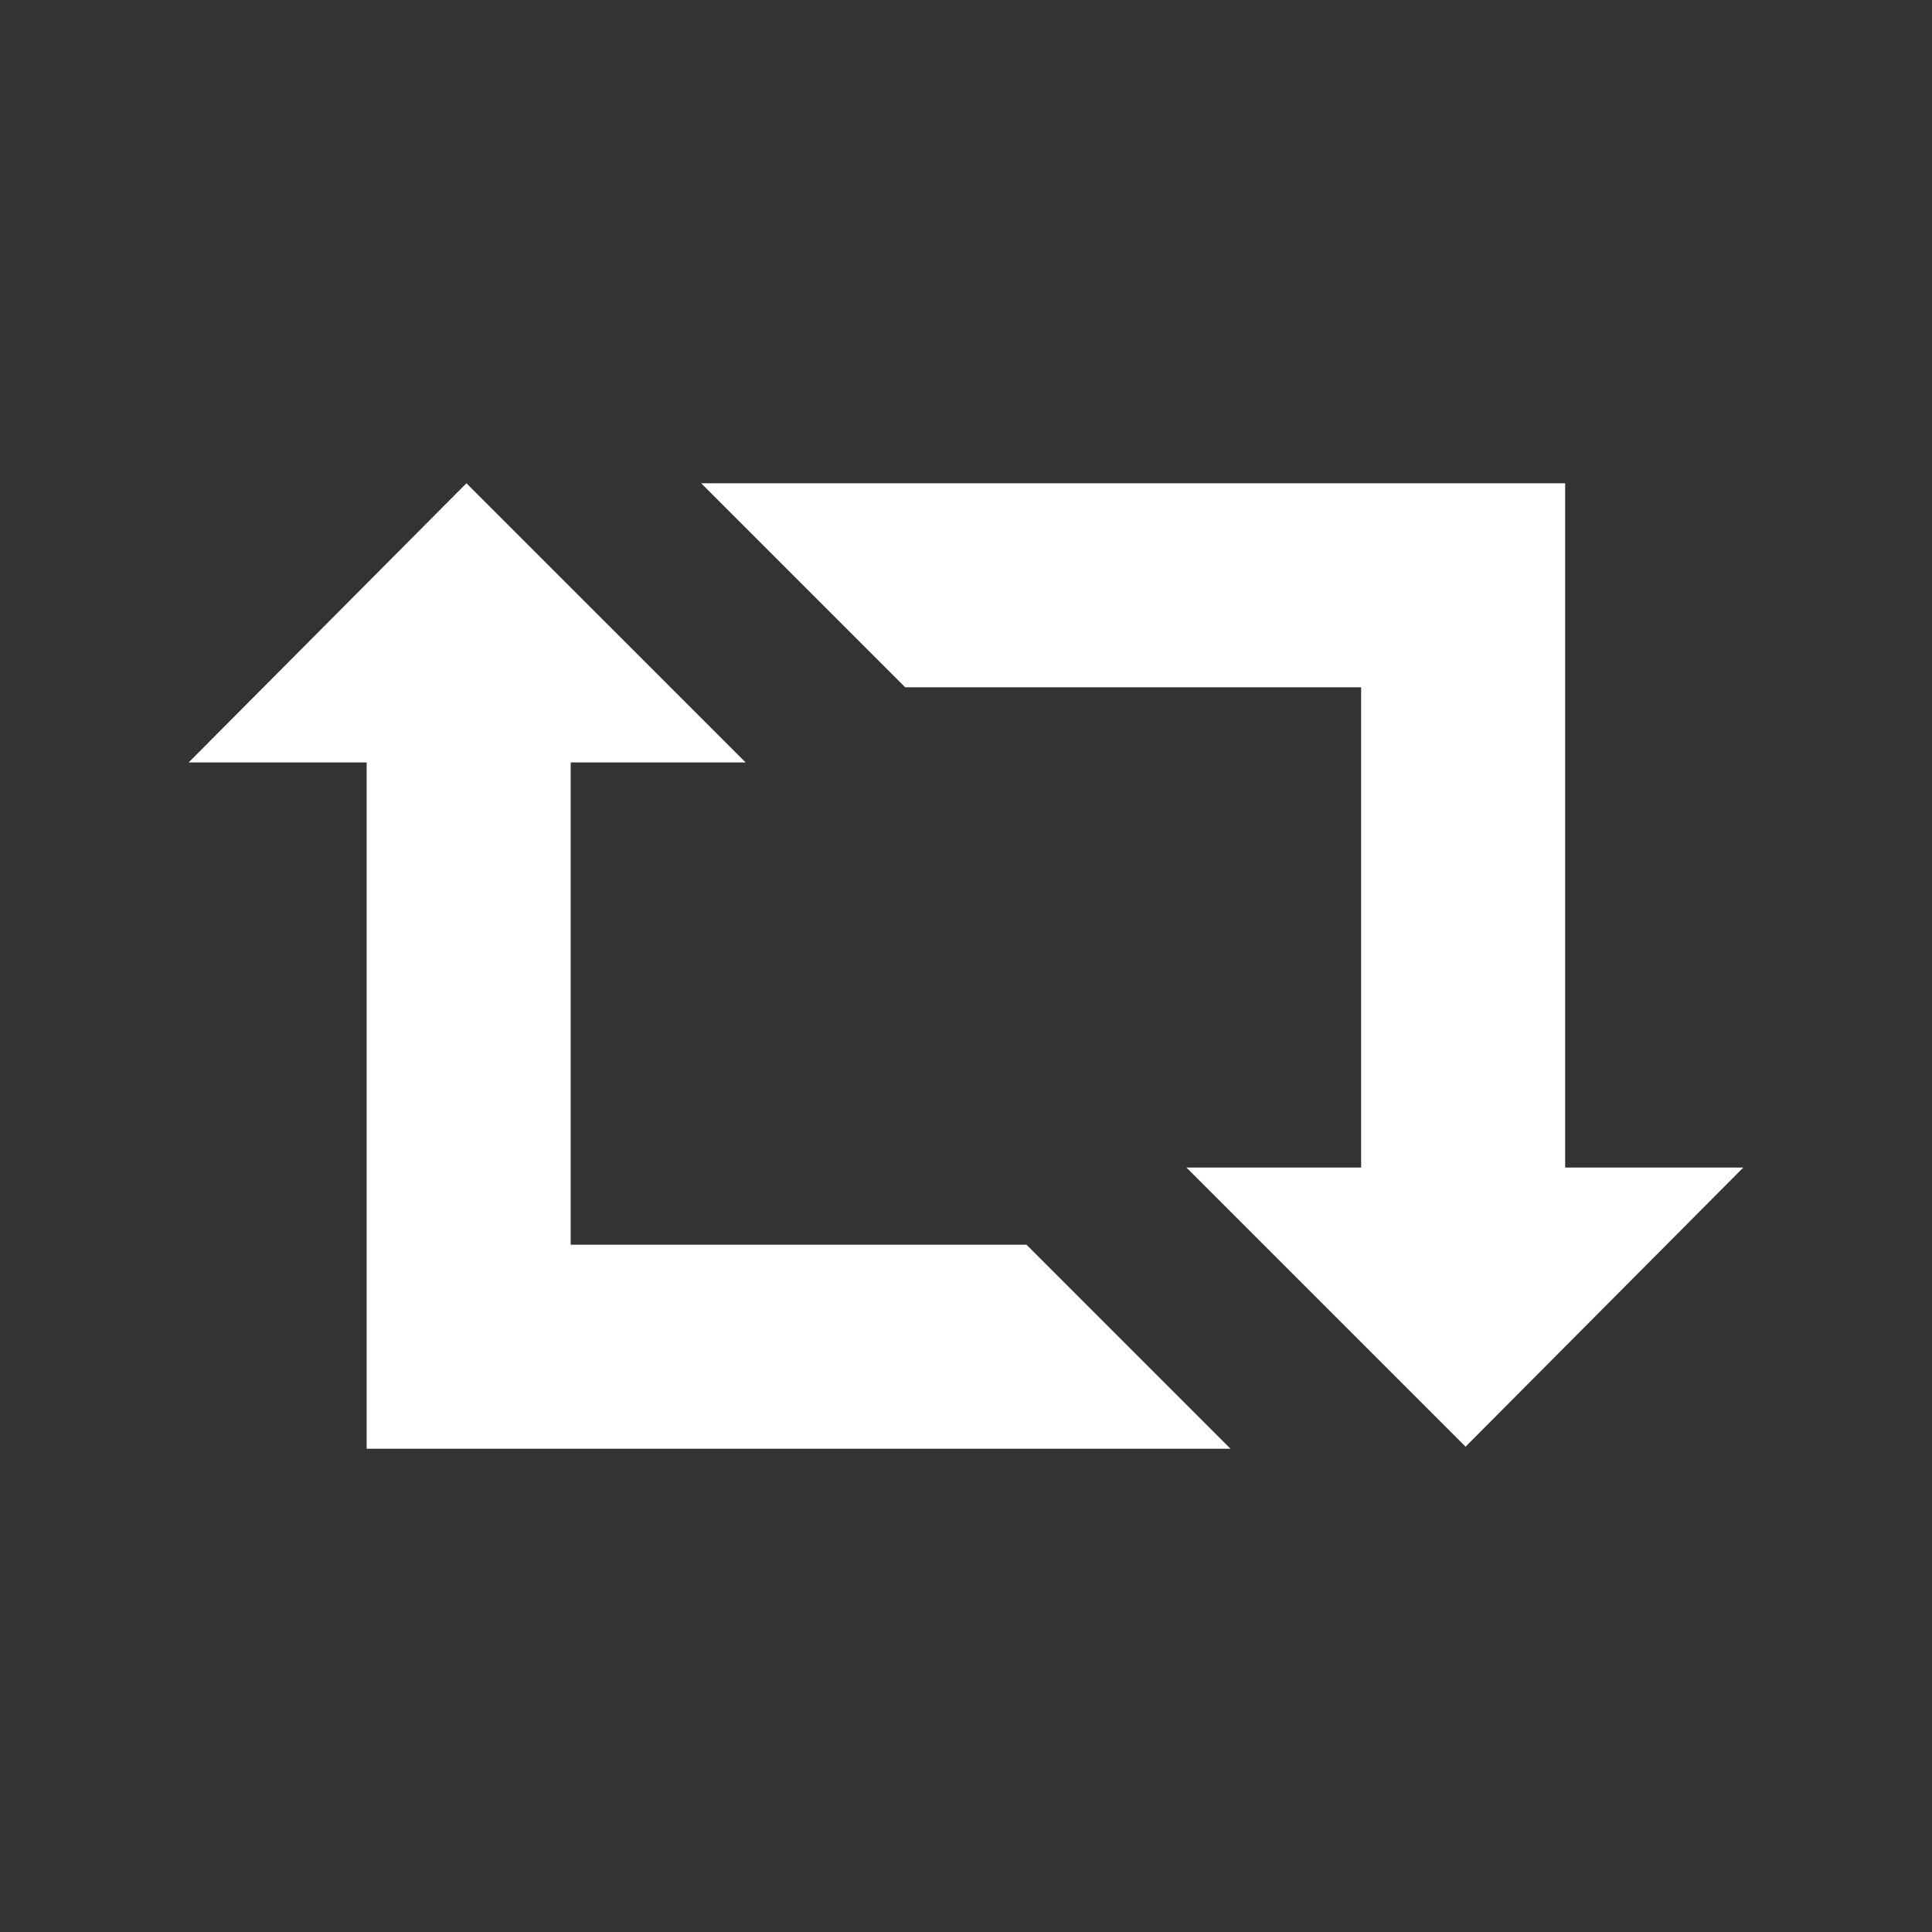 <?xml version="1.0" encoding="utf-8"?>
<!-- Generator: Adobe Illustrator 16.0.0, SVG Export Plug-In . SVG Version: 6.00 Build 0)  -->
<!DOCTYPE svg PUBLIC "-//W3C//DTD SVG 1.1//EN" "http://www.w3.org/Graphics/SVG/1.1/DTD/svg11.dtd">
<svg version="1.1" id="Capa_1" xmlns="http://www.w3.org/2000/svg" xmlns:xlink="http://www.w3.org/1999/xlink" x="0px" y="0px"
	 width="512px" height="512px" viewBox="0 0 512 512" enable-background="new 0 0 512 512" xml:space="preserve">
<rect x="0" y="0" width="512" height="512" fill="#333333" stroke="none"/>
<path id="retweet-icon" fill="#FFFFFF" d="M151.236,202.05V329.86h120.796l54.069,54.07H97.165V202.05H50l73.613-73.98l73.984,73.98
	H151.236L151.236,202.05z M414.781,309.406V128.069h-228.96l54.071,54.071H360.71v127.266h-46.308l73.983,73.983L462,309.406
	H414.781z"/>
</svg>
